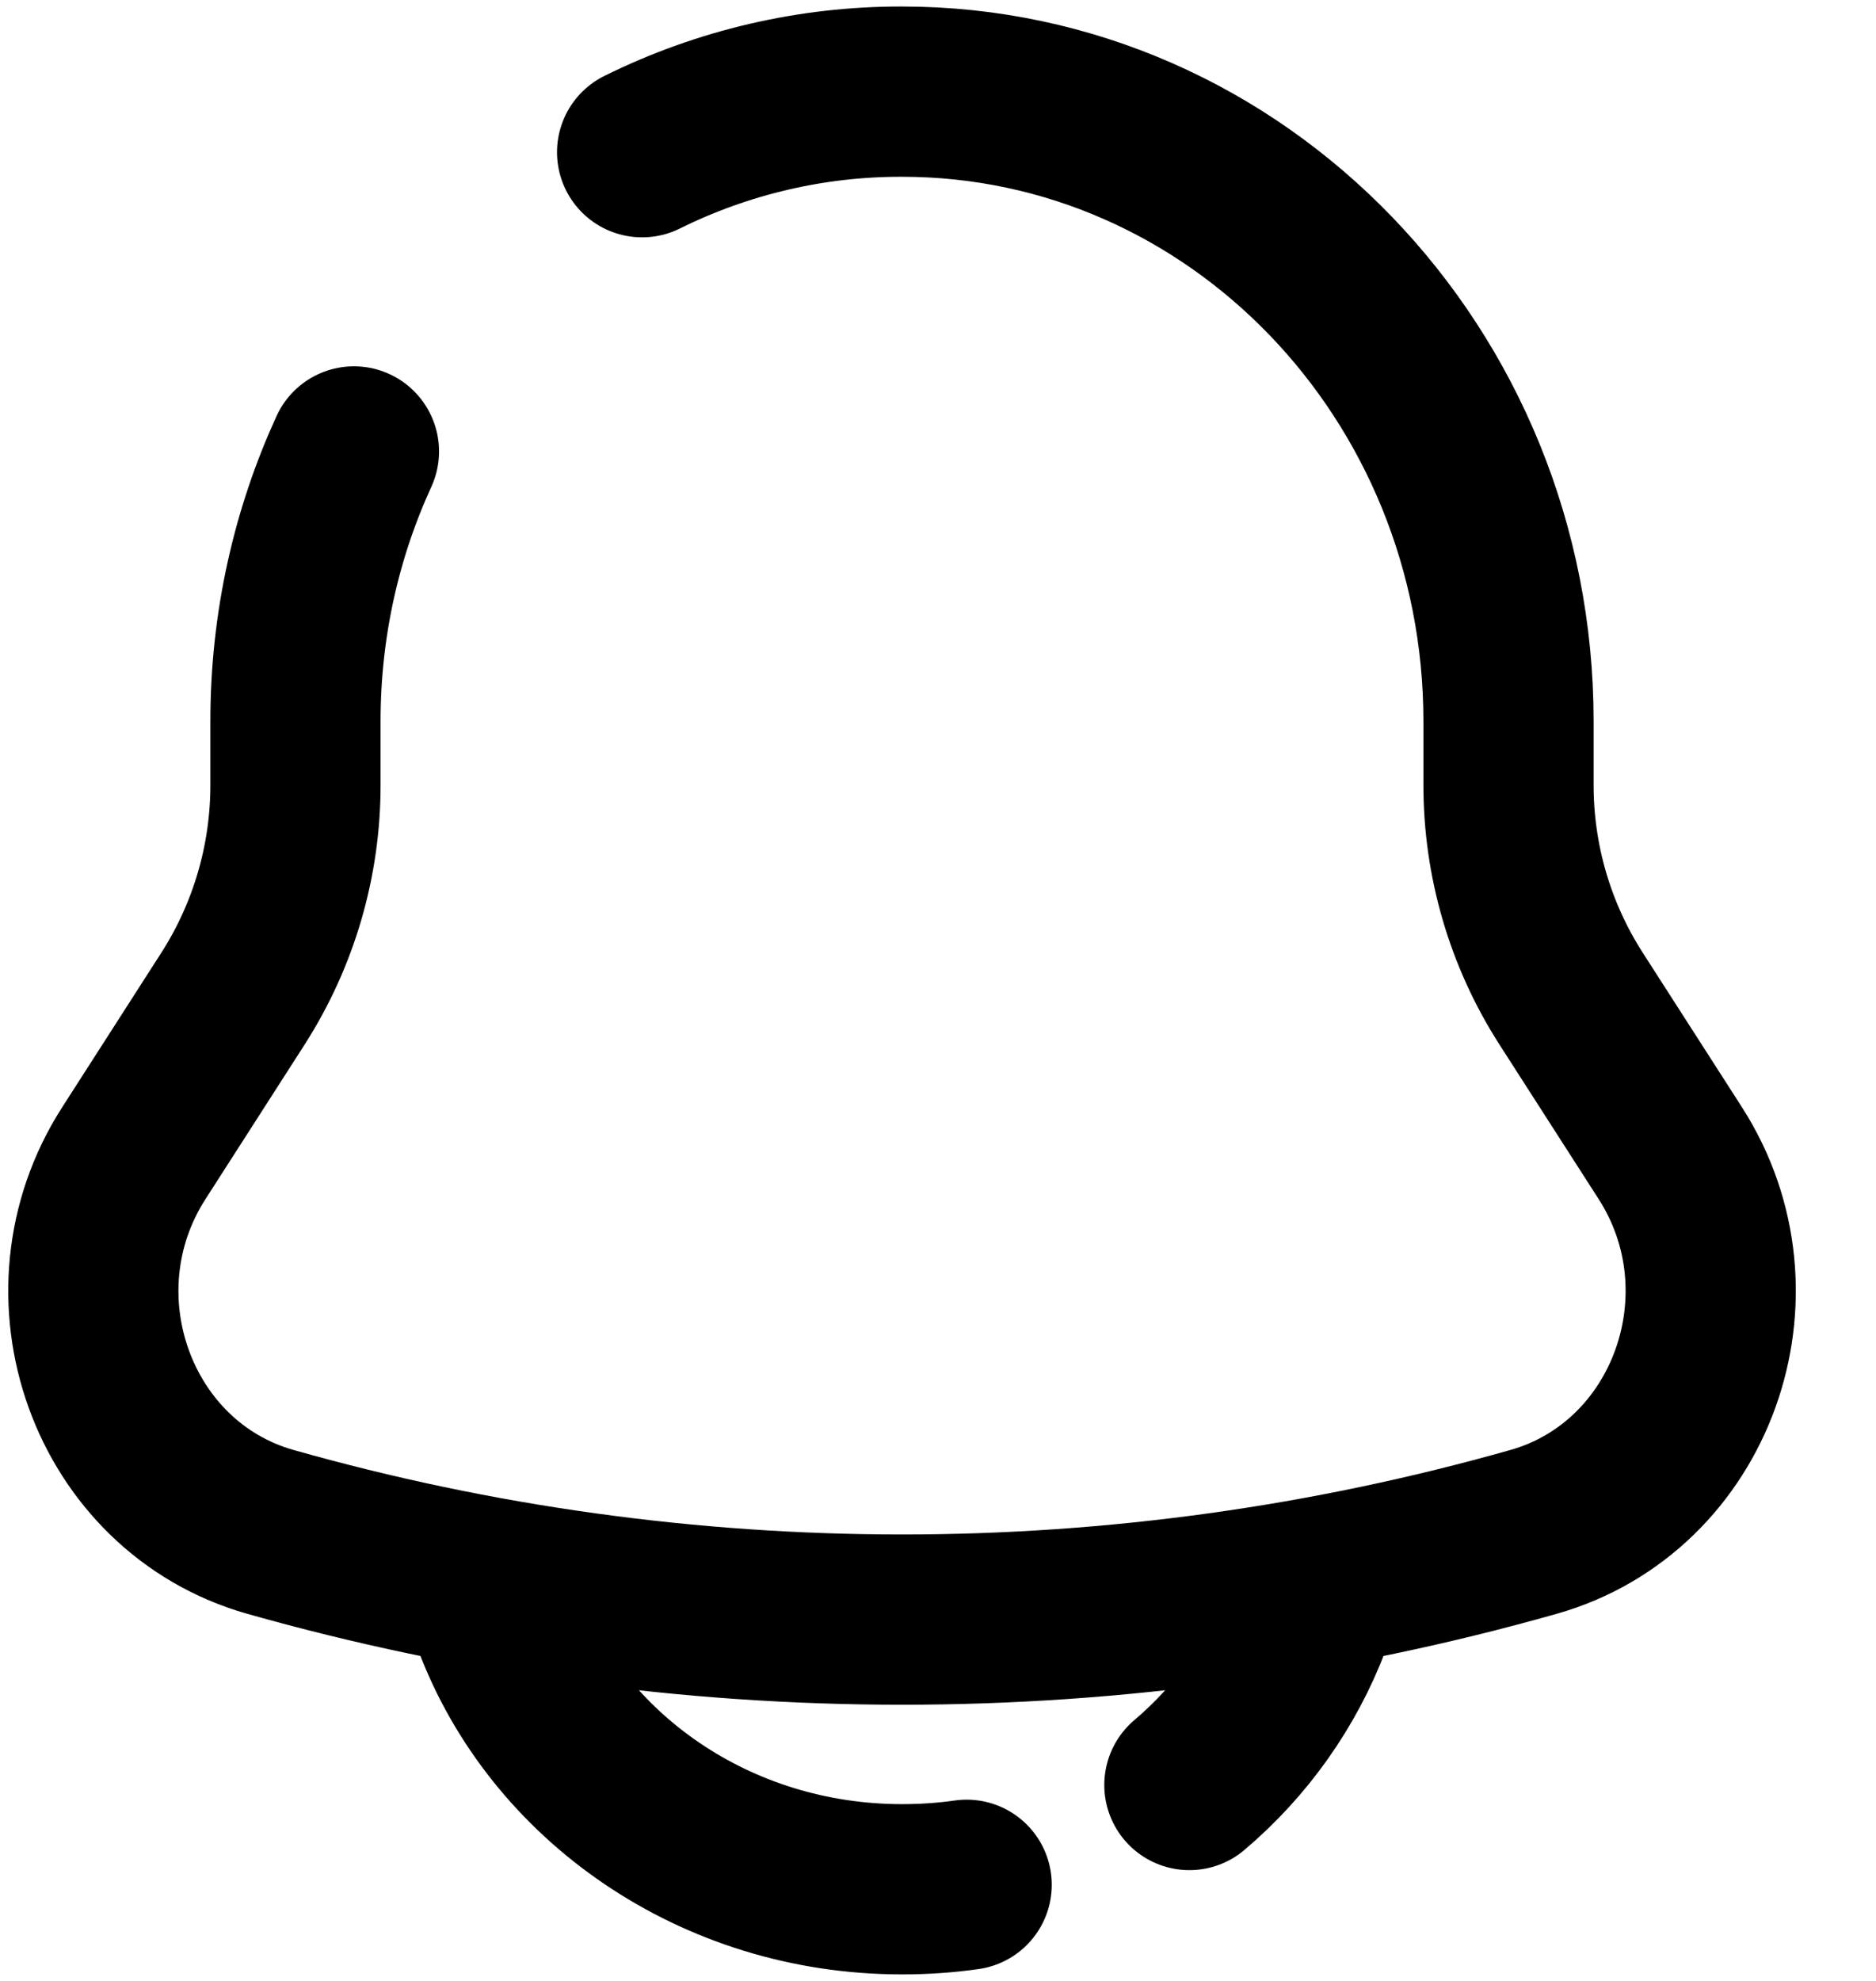 <svg width="18" height="19" viewBox="0 0 18 19" fill="none" xmlns="http://www.w3.org/2000/svg">
<path d="M6.161 1.46C6.936 1.076 7.79 0.877 8.655 0.879C11.868 0.879 14.474 3.583 14.474 6.918V7.526C14.473 8.251 14.68 8.962 15.071 9.573L16.026 11.06C16.898 12.418 16.232 14.263 14.715 14.693C10.753 15.815 6.557 15.815 2.594 14.693C1.077 14.263 0.412 12.418 1.284 11.061L2.239 9.573C2.629 8.962 2.836 8.251 2.835 7.526V6.918C2.835 5.992 3.036 5.115 3.396 4.33M4.775 15.535C5.34 17.042 6.863 18.121 8.655 18.121C8.866 18.121 9.073 18.107 9.275 18.078M12.534 15.535C12.301 16.151 11.914 16.696 11.412 17.121" stroke="currentColor" stroke-width="1.633" stroke-linecap="round"/>
</svg>
